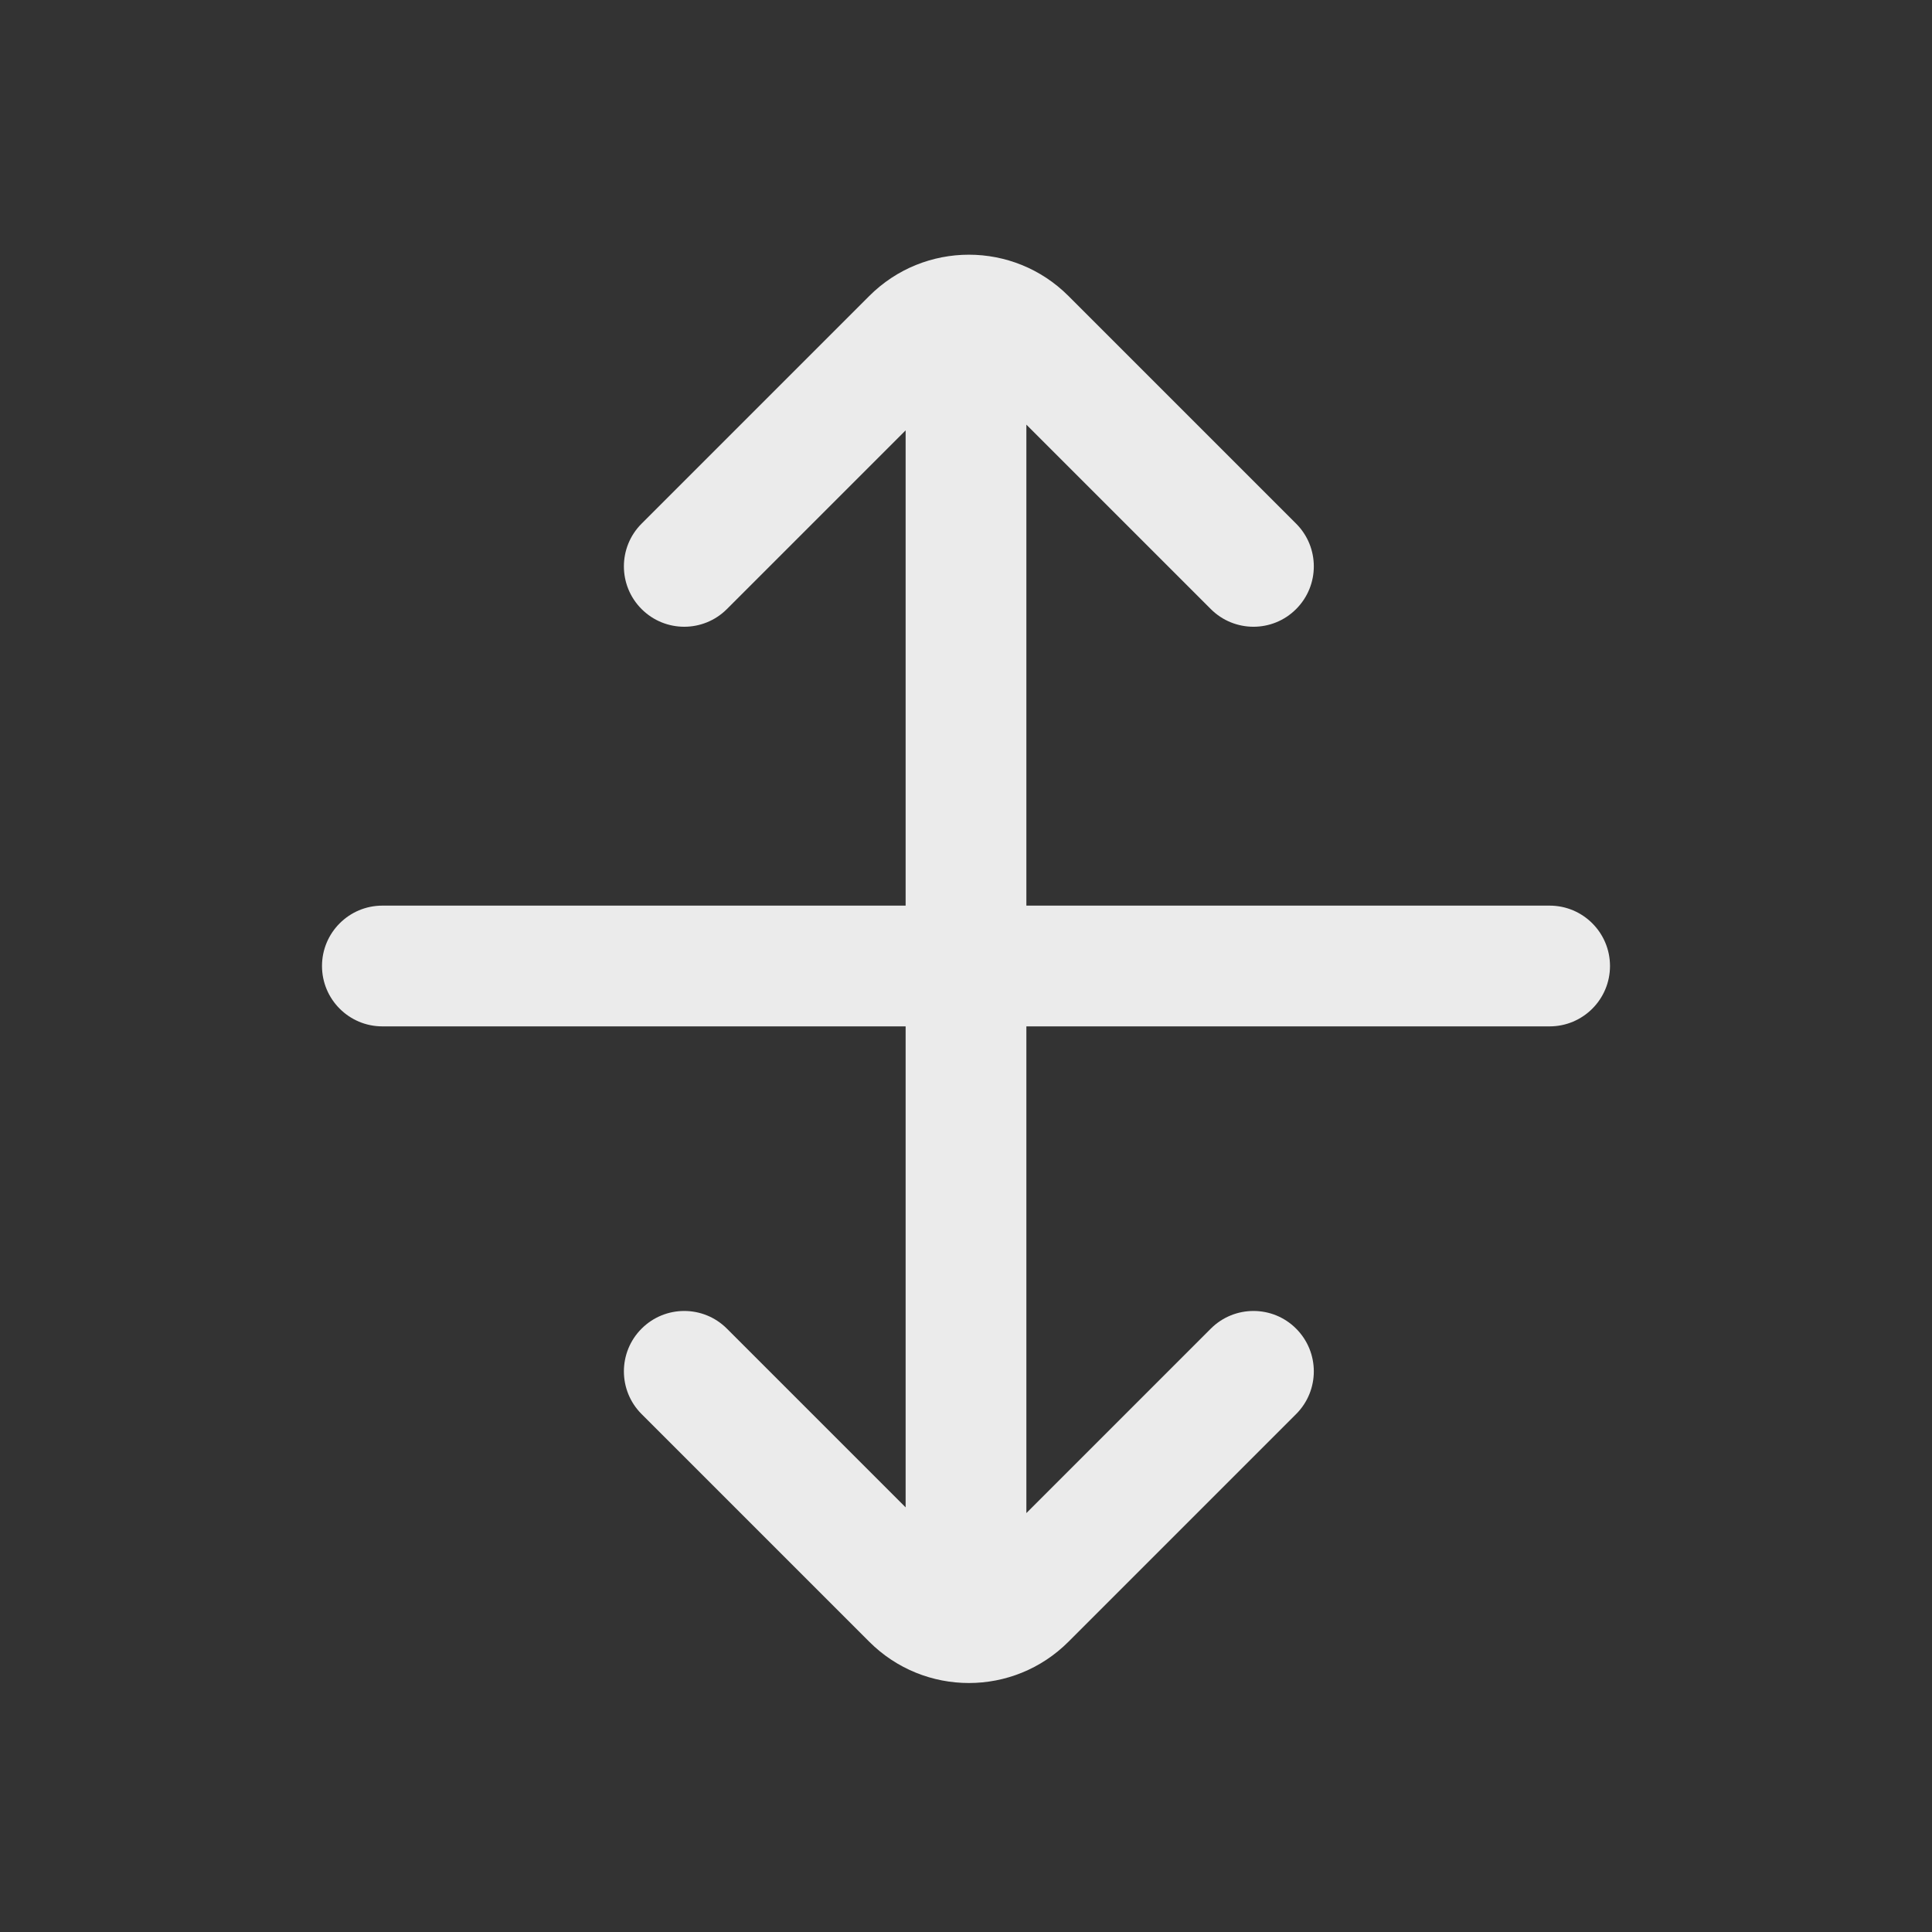 <svg
  width="24"
  height="24"
  viewBox="0 0 24 24"
  fill="none"
  xmlns="http://www.w3.org/2000/svg"
>
  <rect x="0" y="0" width="24" height="24" fill="#333333" stroke="none"/>
  <path
    fill-rule="evenodd"
    clip-rule="evenodd"
    d="M11.25 5.346L9.03 7.566C8.737 7.859 8.263 7.859 7.97 7.566C7.677 7.273 7.677 6.798 7.97 6.505L10.798 3.677C11.482 2.993 12.59 2.993 13.273 3.677L16.101 6.505C16.394 6.798 16.394 7.273 16.101 7.566C15.809 7.859 15.334 7.859 15.041 7.566L12.75 5.275V11.25H19.25C19.664 11.25 20 11.586 20 12C20 12.414 19.664 12.75 19.25 12.75H12.75V18.796L15.041 16.505C15.334 16.212 15.809 16.212 16.101 16.505C16.394 16.798 16.394 17.273 16.101 17.566L13.273 20.394C12.59 21.078 11.482 21.078 10.798 20.394L7.97 17.566C7.677 17.273 7.677 16.798 7.97 16.505C8.263 16.212 8.737 16.212 9.03 16.505L11.25 18.725V12.75H4.75C4.336 12.75 4 12.414 4 12C4 11.586 4.336 11.25 4.75 11.25H11.25V5.346Z"
    fill="white"
    fill-opacity="0.9"
  />
</svg>
